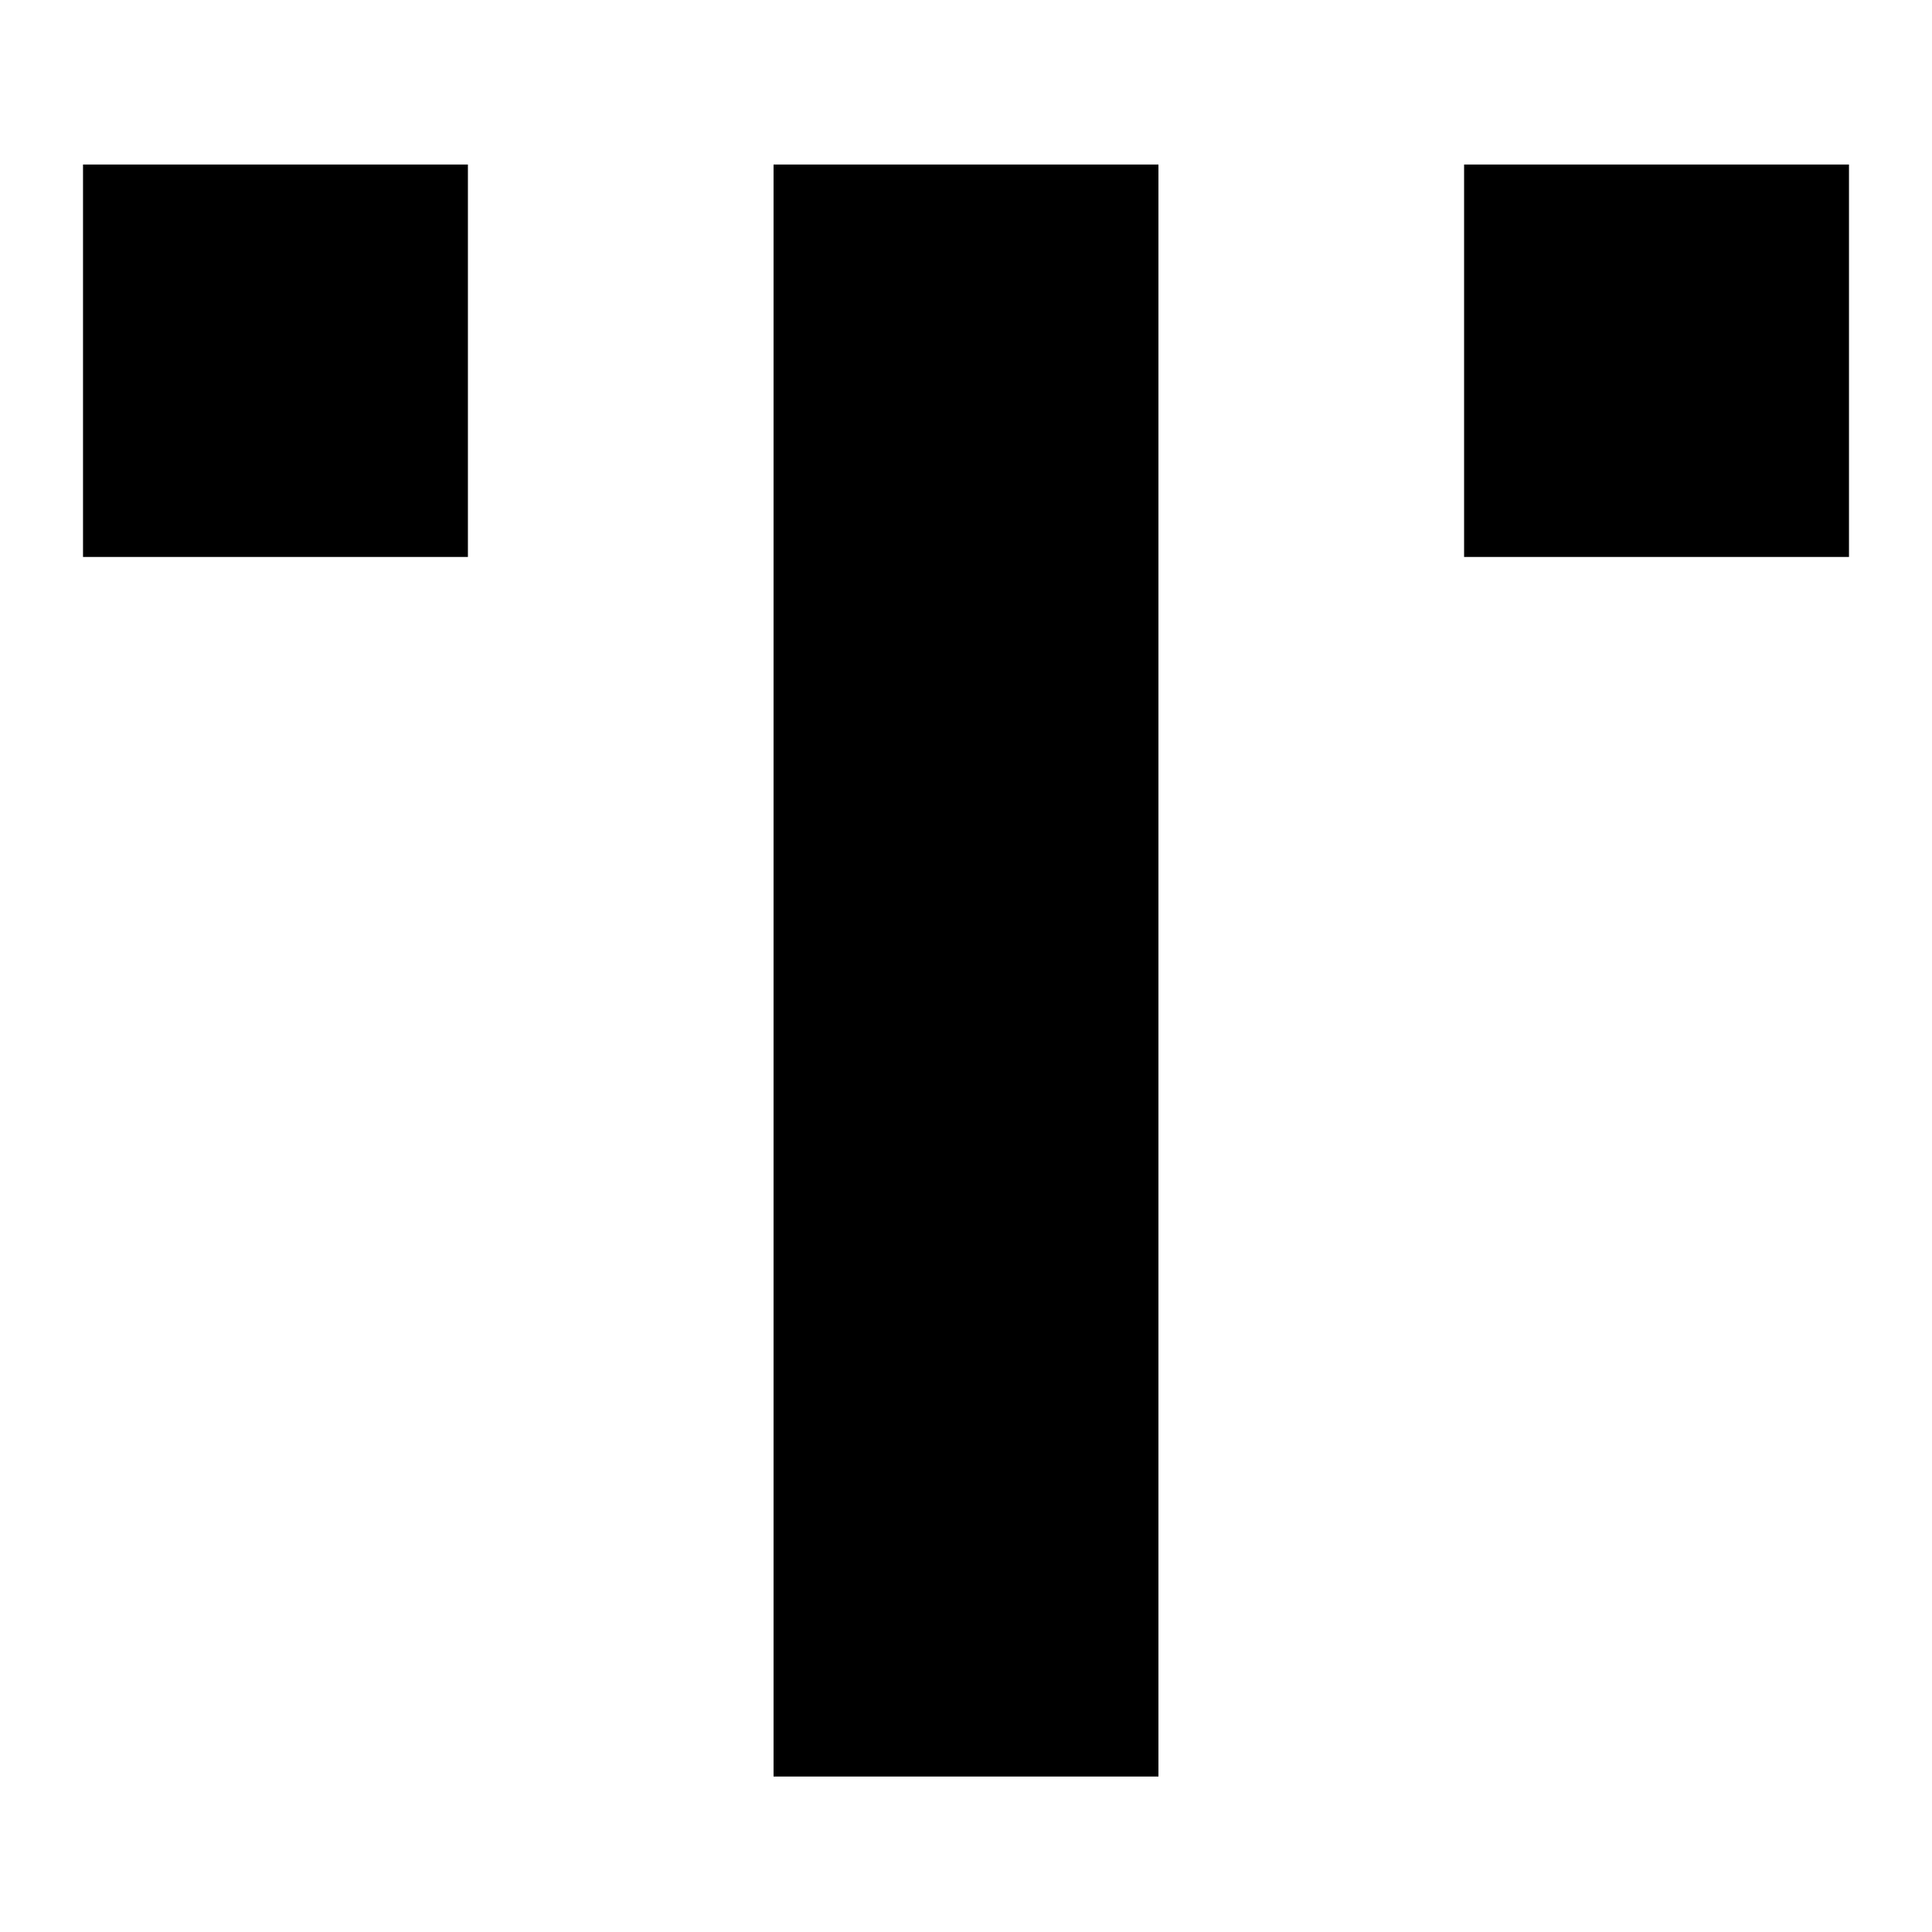 <?xml version="1.0" encoding="utf-8"?>
<svg viewBox="0 0 256 256" xmlns="http://www.w3.org/2000/svg">
  <g fill="currentColor" transform="matrix(0.1, 0, 0, -0.1, 0, 253)">
    <rect x="1940" y="-2312" width="510" height="520" style="" transform="matrix(1, 0, 0, -1, 0, 0)"/>
    <rect y="-2312" width="510" height="520" style="" transform="matrix(1, 0, 0, -1, 0, 0)" x="110"/>
    <rect y="-2312" width="510" height="2136" style="" transform="matrix(1, 0, 0, -1, 0, 0)" x="1025"/>
  </g>
</svg>